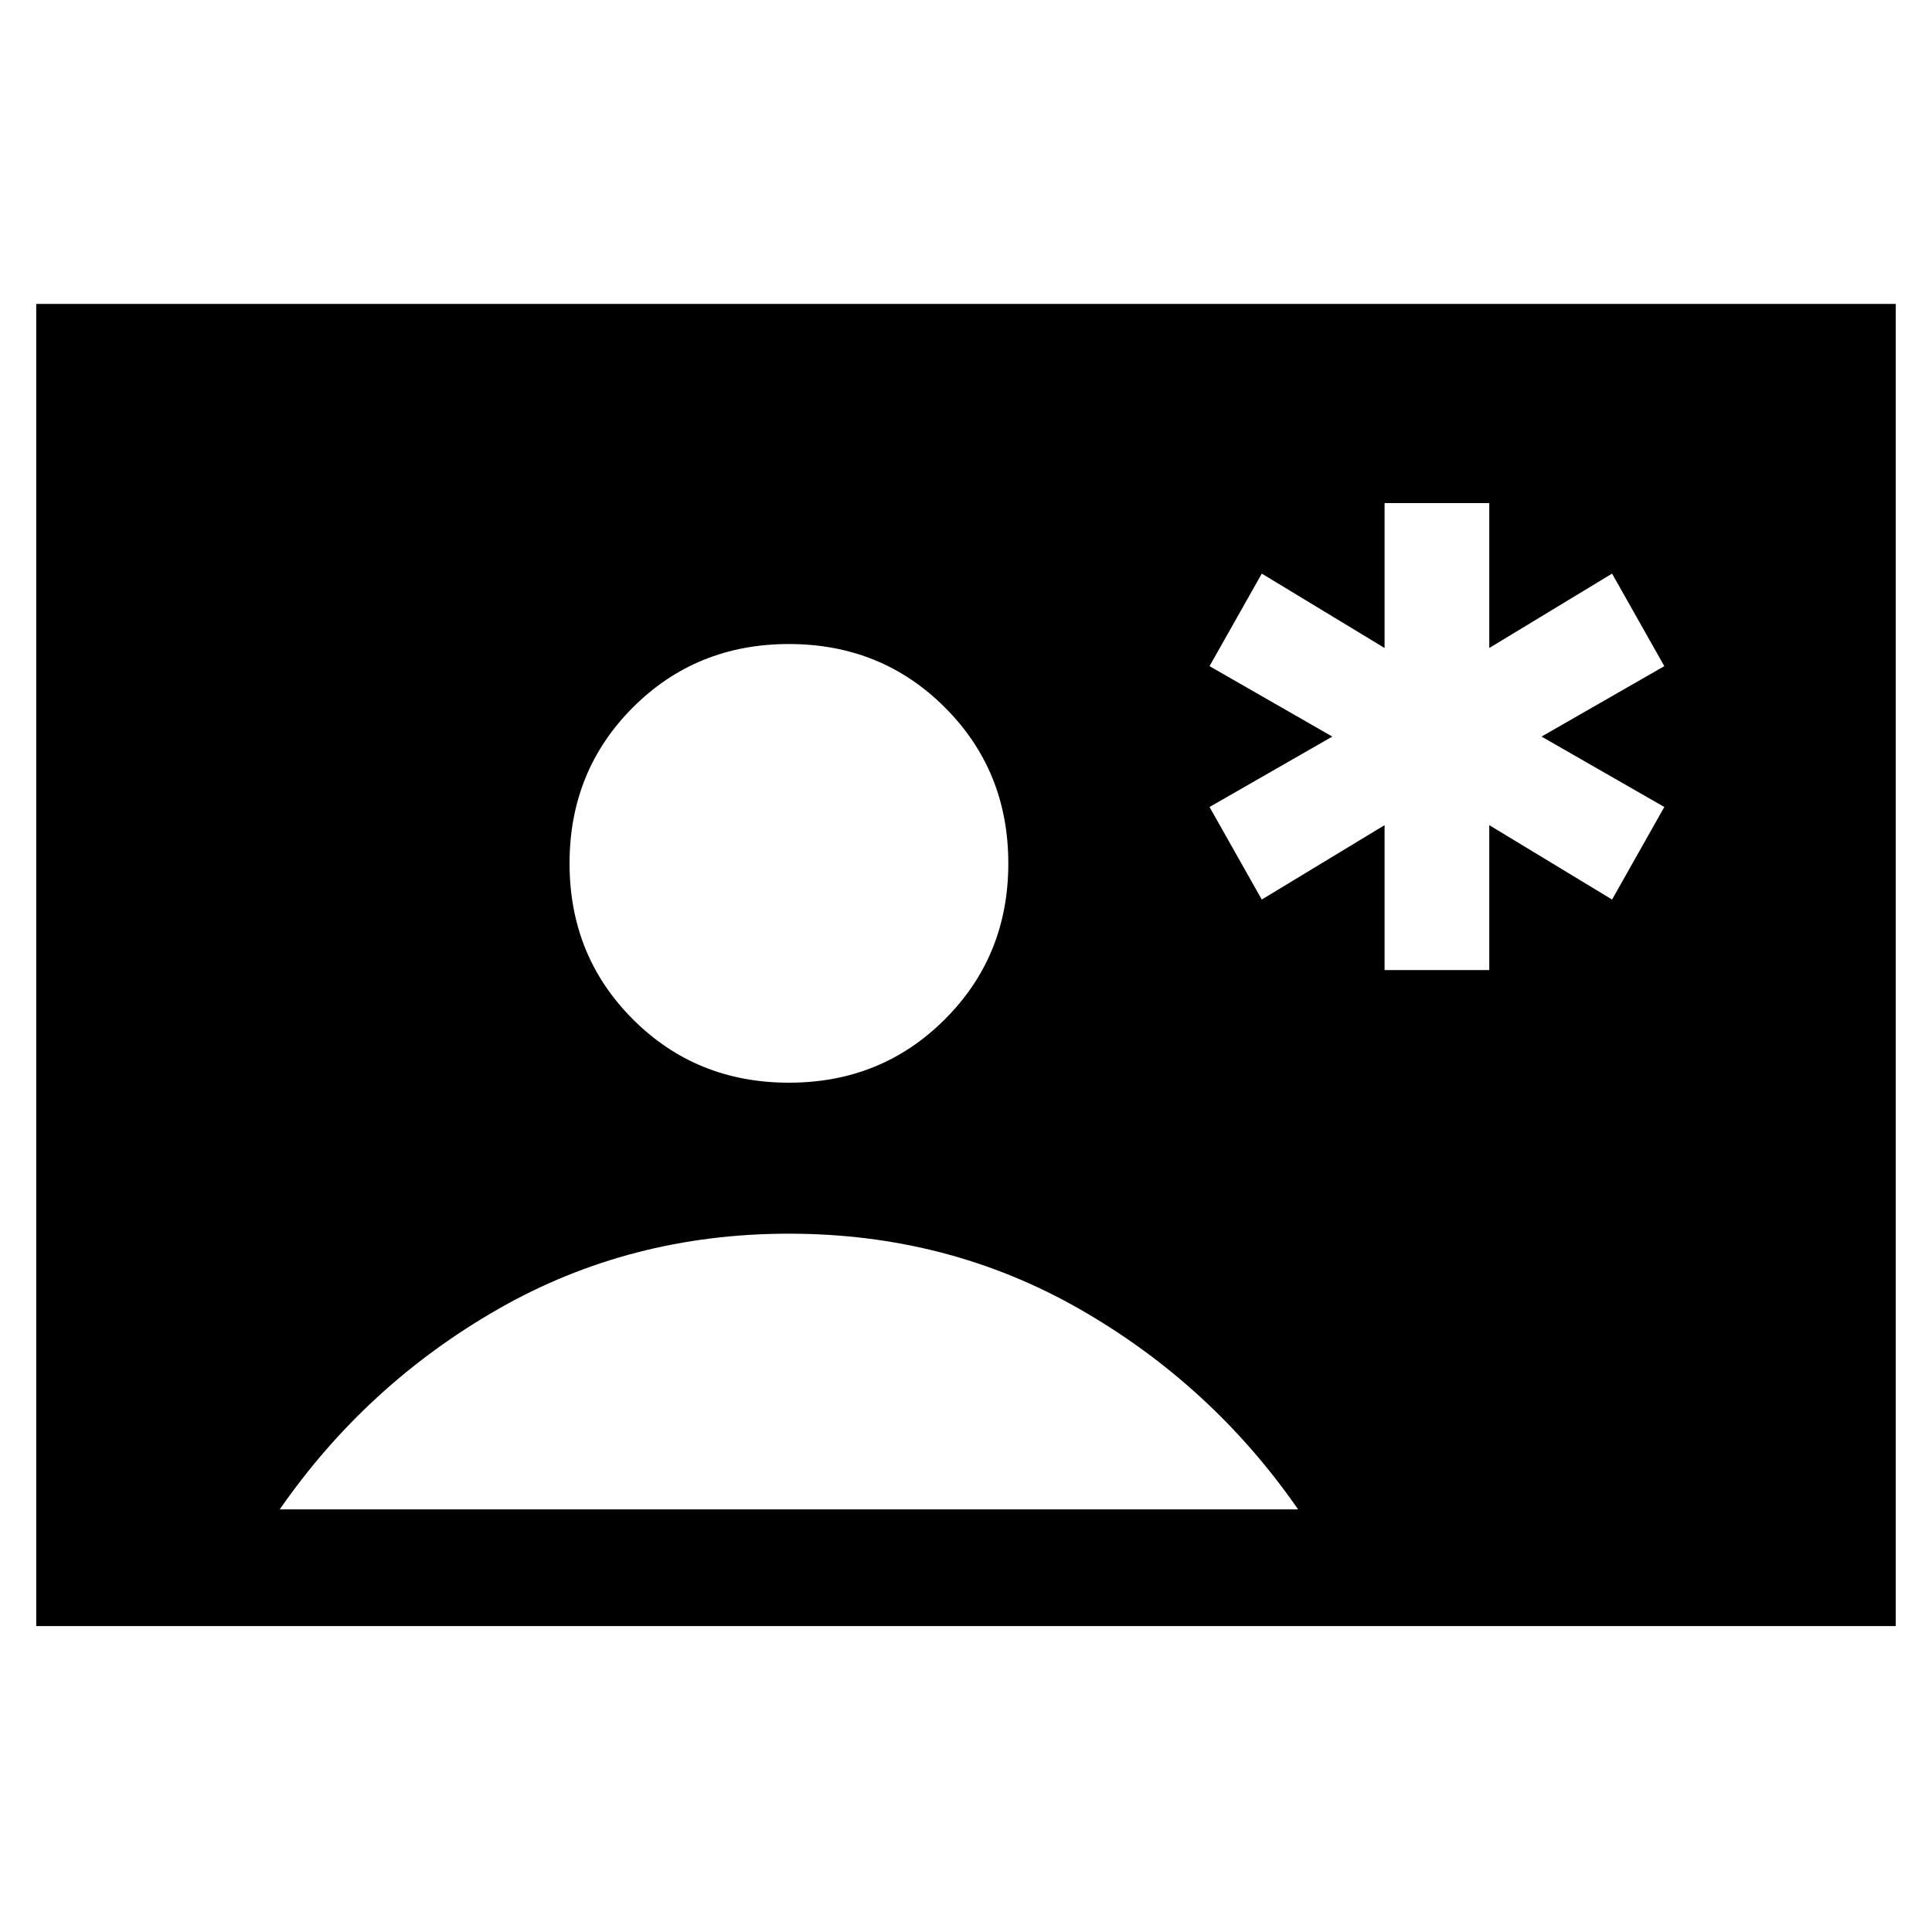 <svg xmlns="http://www.w3.org/2000/svg" height="20" width="20"><path d="M14.333 10.042h1.084v-1.5l1.271.77.541-.958-1.271-.729 1.271-.729-.541-.958-1.271.77v-1.5h-1.084v1.5l-1.271-.77-.541.958 1.271.729-1.271.729.541.958 1.271-.77ZM.375 16.833V3.146h19.25v13.687Zm7.792-5.625q.958 0 1.614-.656.657-.656.657-1.614 0-.959-.657-1.615-.656-.656-1.614-.656-.959 0-1.615.656t-.656 1.615q0 .958.656 1.614.656.656 1.615.656Zm-5.271 4.417h10.542q-.896-1.292-2.261-2.073-1.365-.781-3.01-.781-1.646 0-3.011.781-1.364.781-2.26 2.073Z"/></svg>